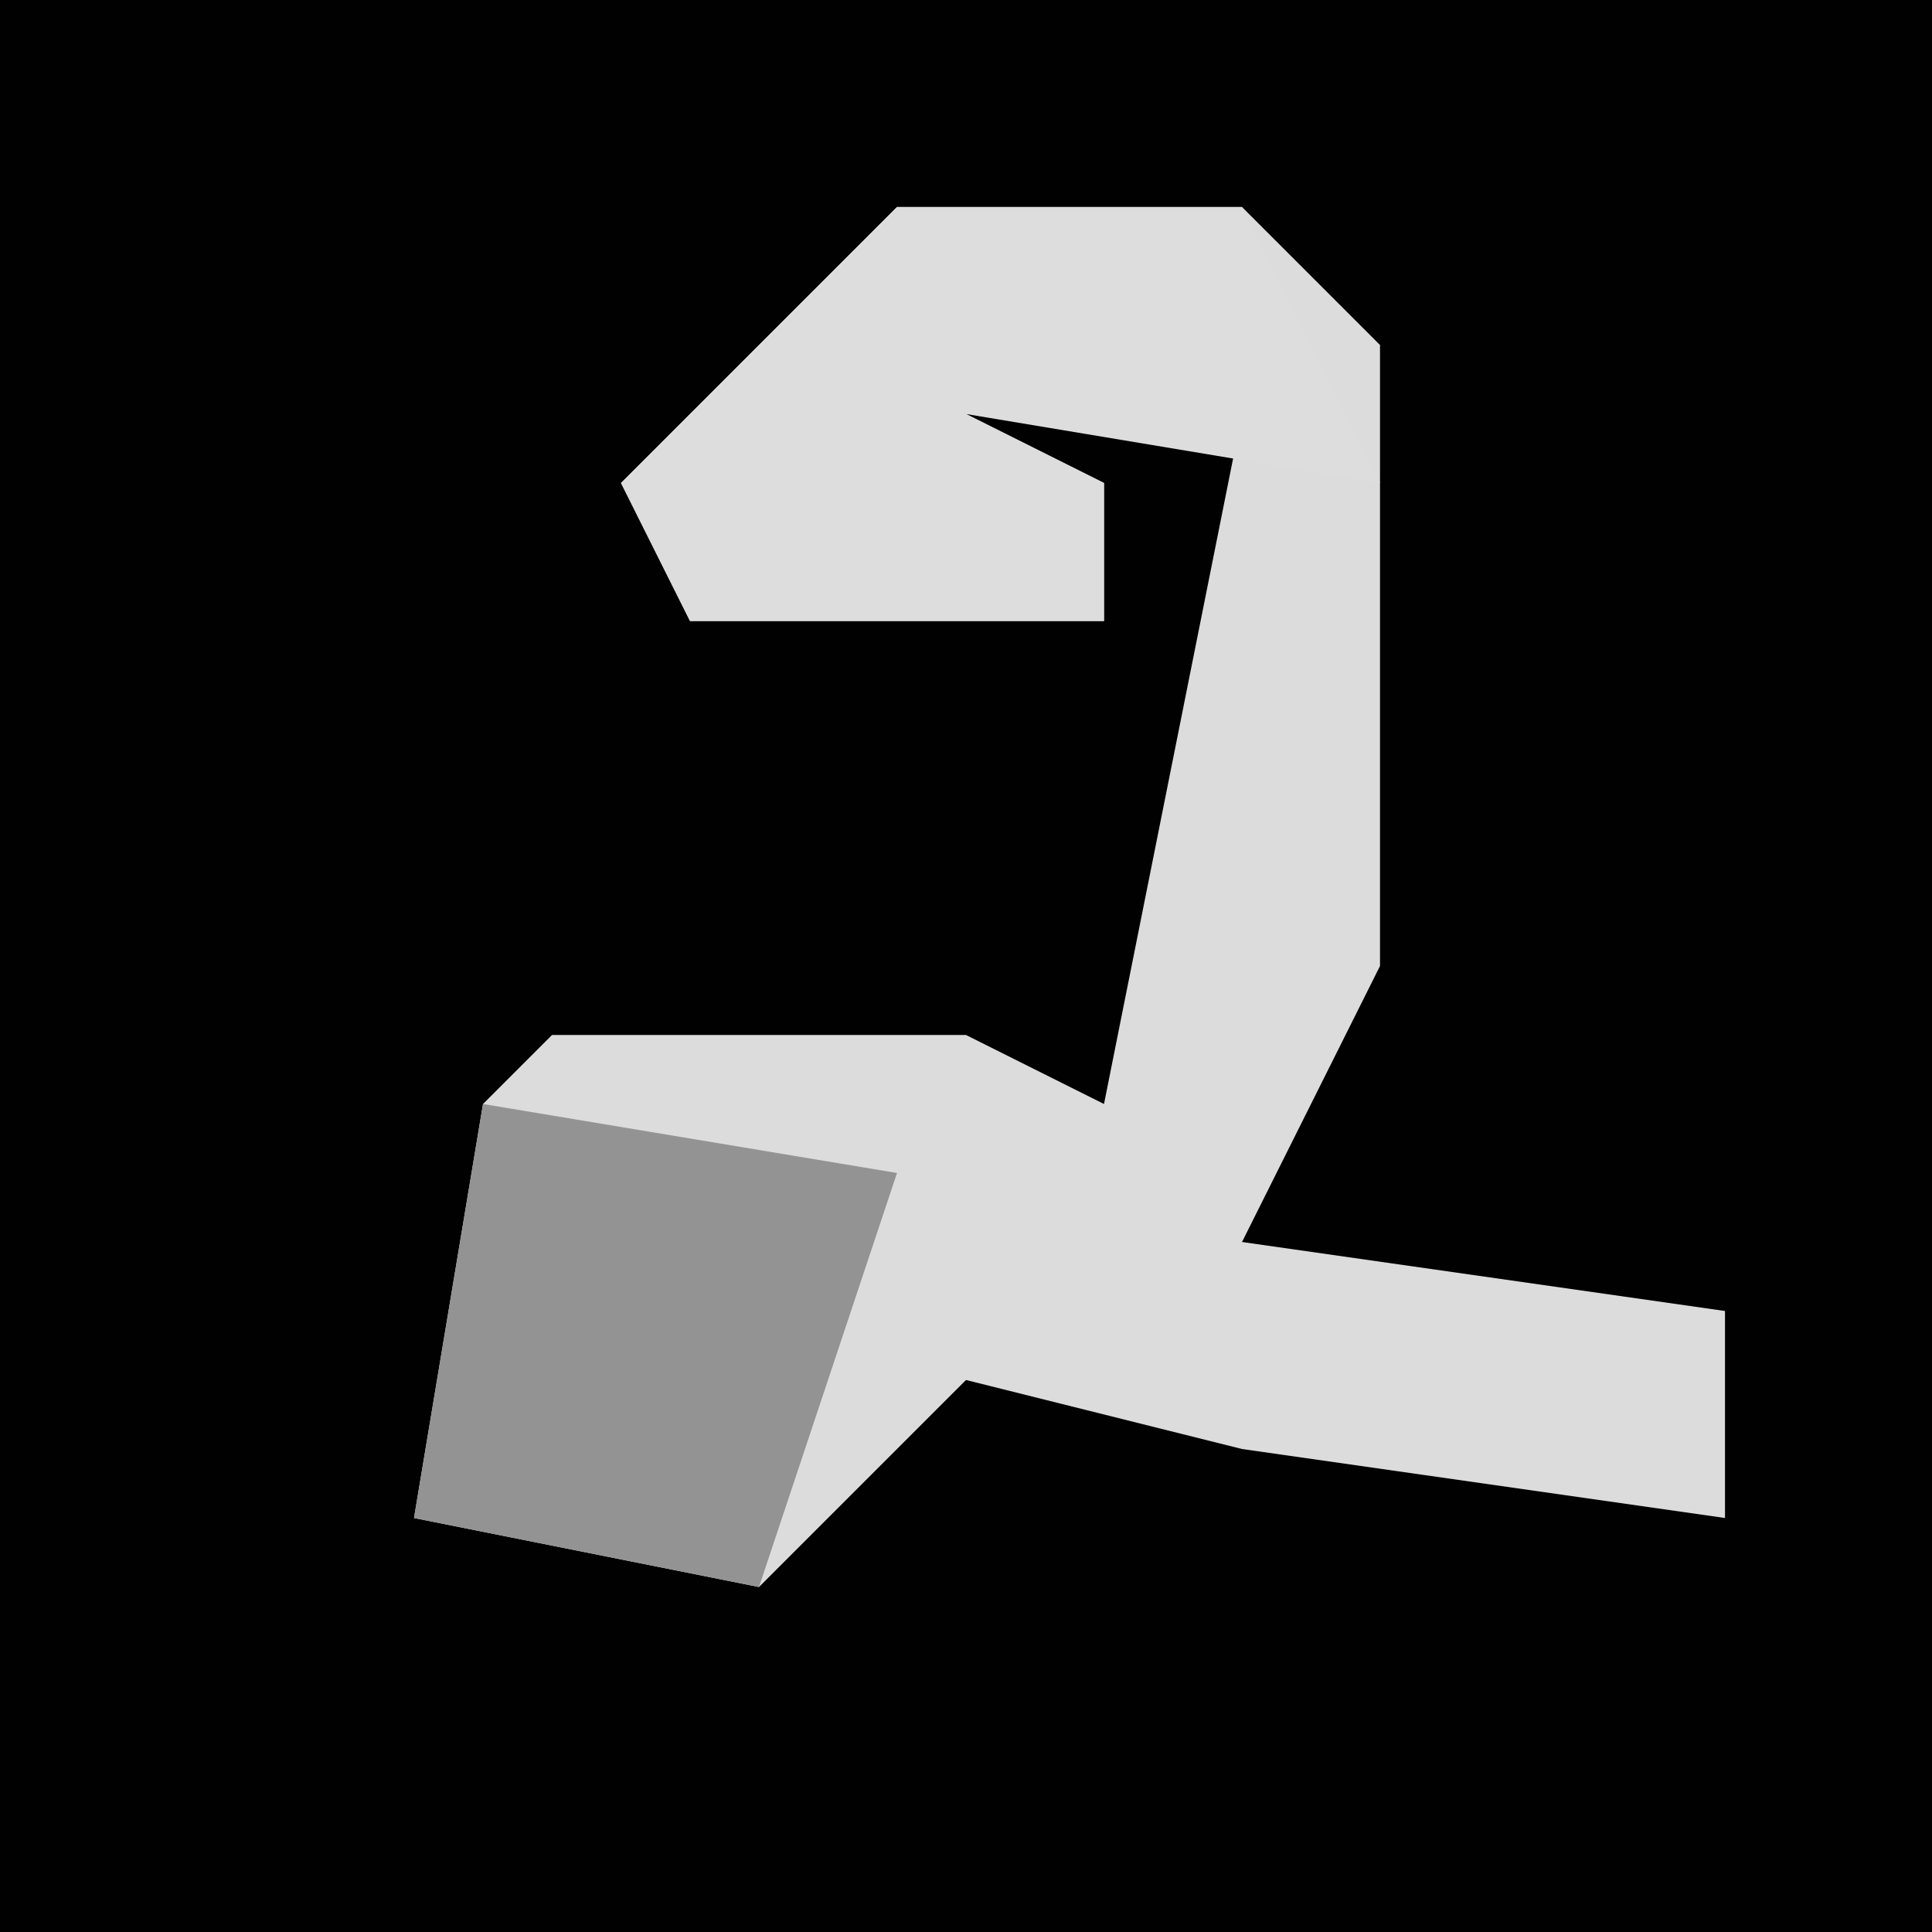 <?xml version="1.0" encoding="UTF-8"?>
<svg version="1.1" xmlns="http://www.w3.org/2000/svg" width="28" height="28">
<path d="M0,0 L28,0 L28,28 L0,28 Z " fill="#010101" transform="translate(0,0)"/>
<path d="M0,0 L5,0 L7,2 L7,11 L5,15 L12,16 L12,19 L5,18 L1,17 L-2,20 L-7,19 L-6,13 L-5,12 L1,12 L3,13 L5,3 L1,3 L3,4 L3,6 L-3,6 L-4,4 Z " fill="#DCDCDC" transform="translate(13,3)"/>
<path d="M0,0 L5,0 L7,4 L1,3 L3,4 L3,6 L-3,6 L-4,4 Z " fill="#DDDDDD" transform="translate(13,3)"/>
<path d="M0,0 L6,1 L4,7 L-1,6 Z " fill="#939393" transform="translate(7,16)"/>
</svg>
